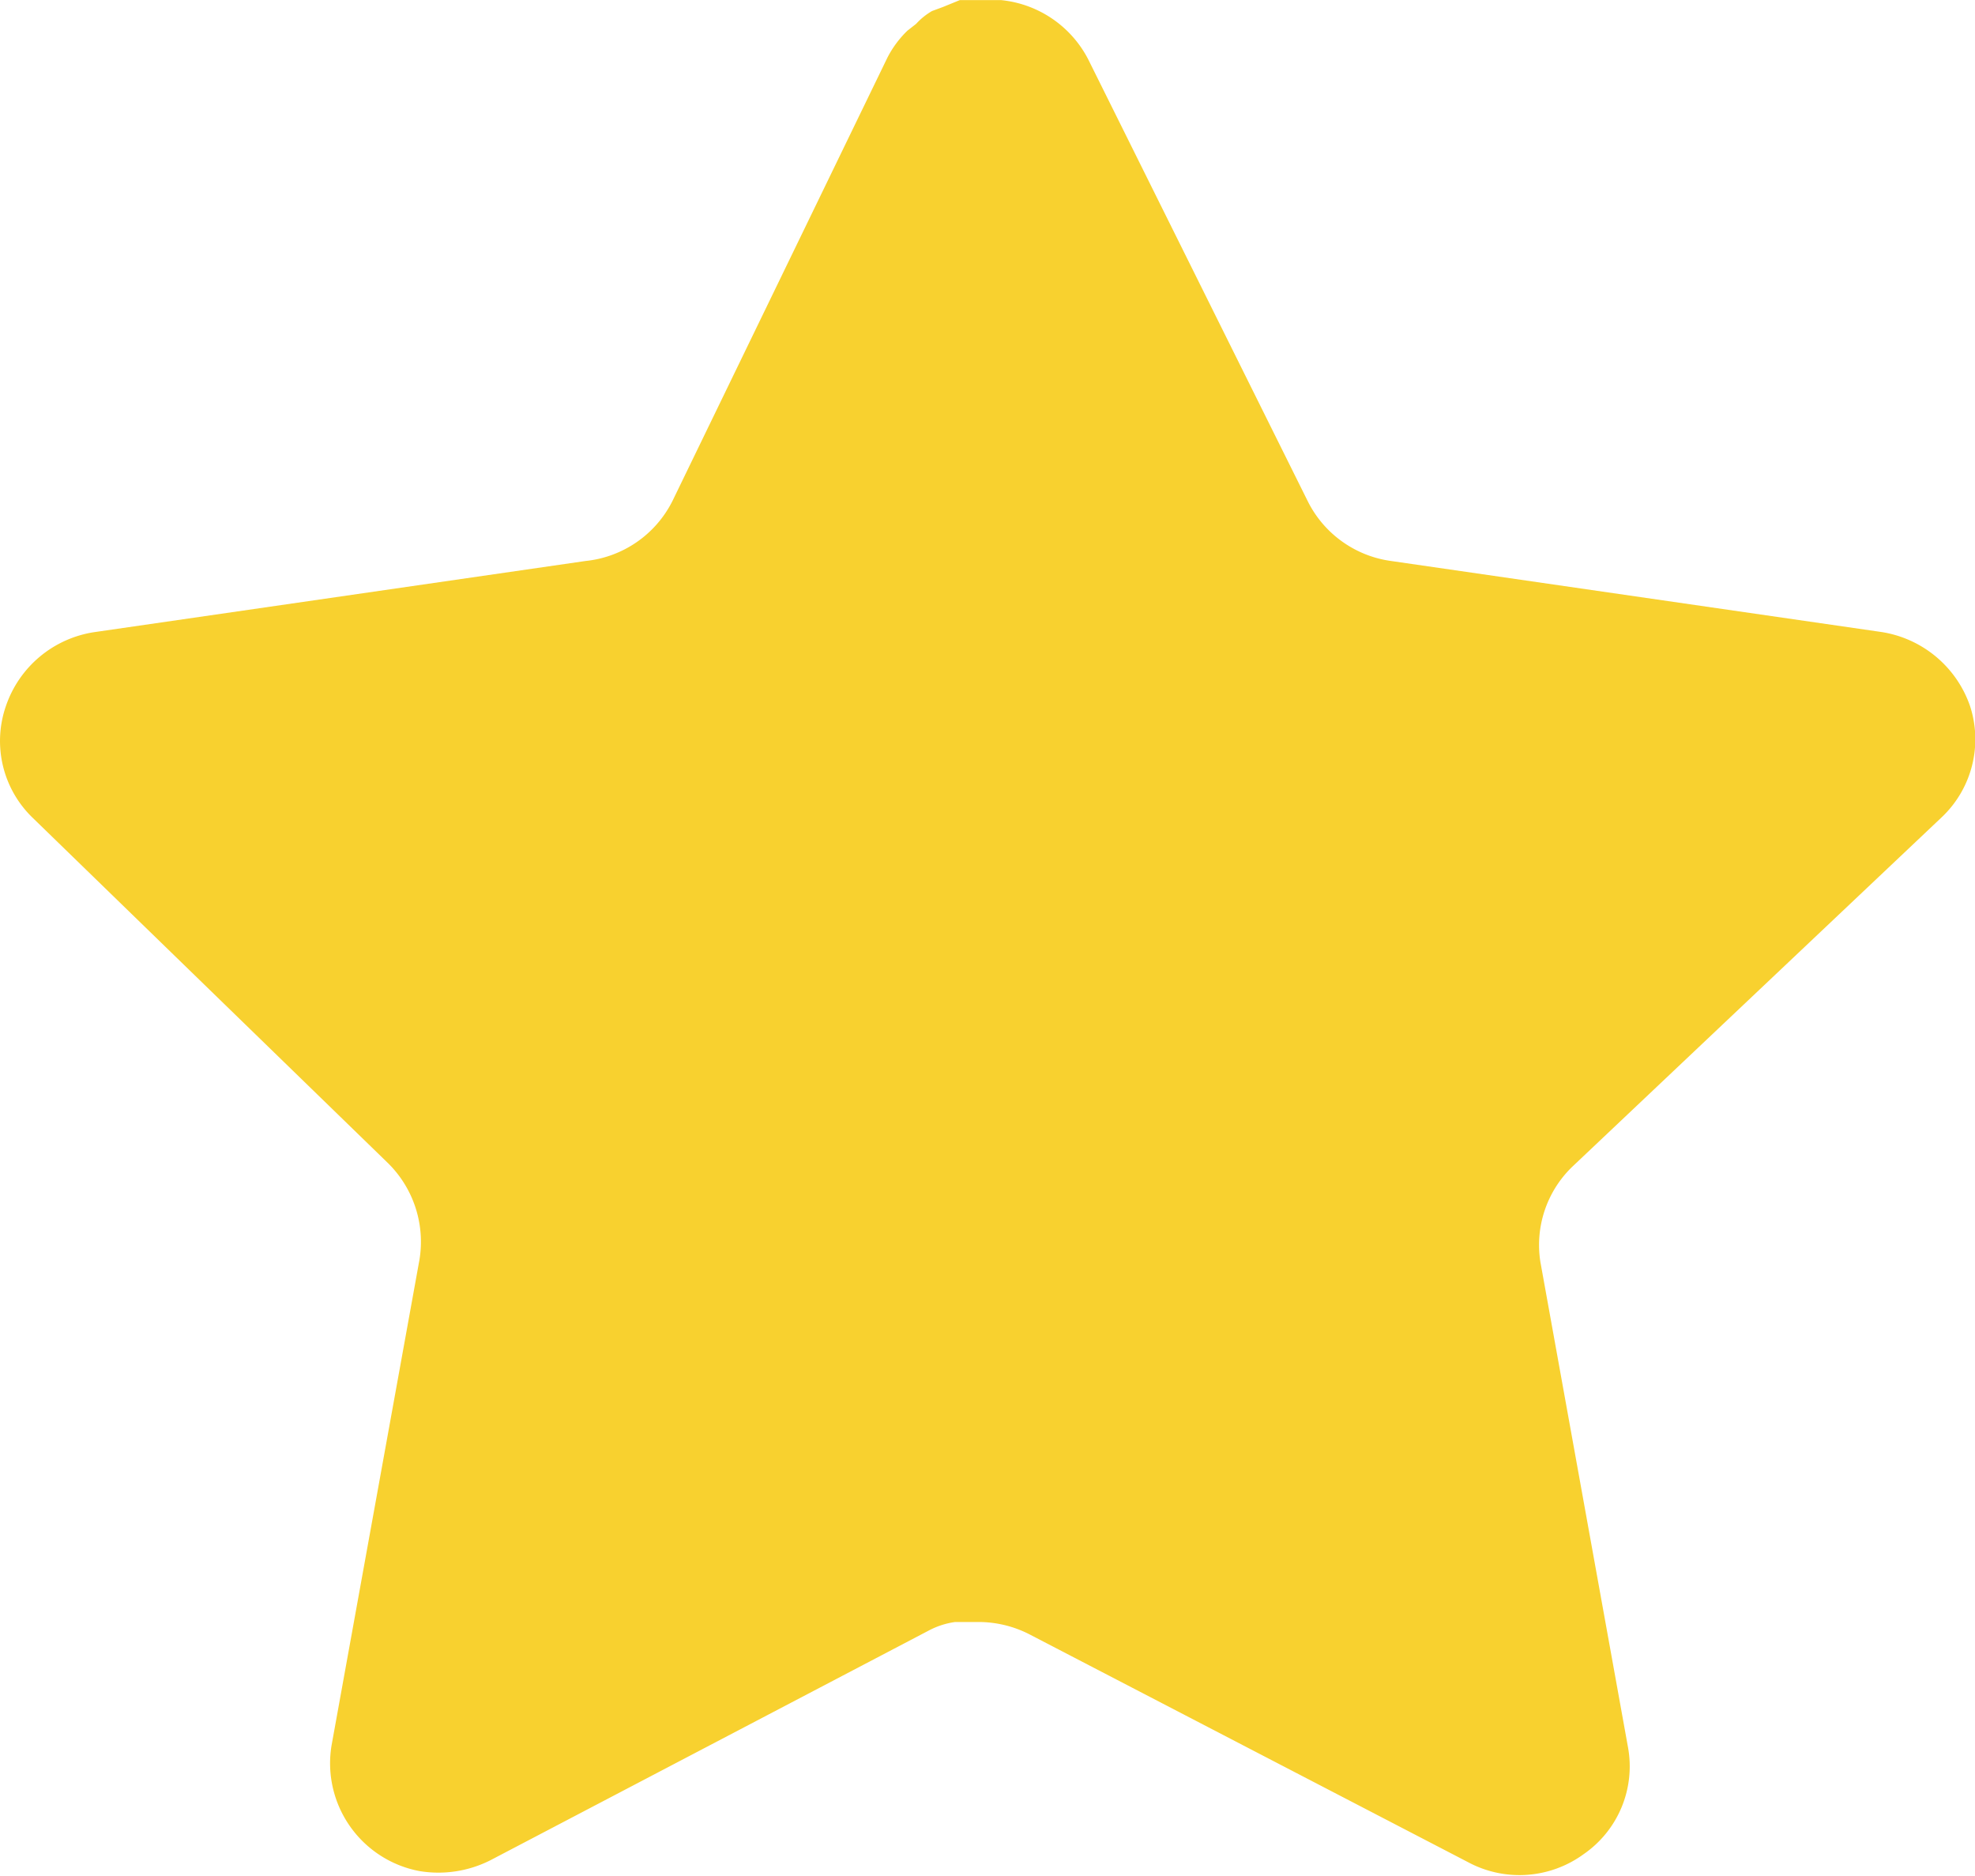 <svg data-name="Iconly/Bold/Star" xmlns="http://www.w3.org/2000/svg" width="14.165" height="13.458" viewBox="0 0 8.334 7.917">
    <path data-name="Star" d="M6.633 4.925a.459.459 0 0 0-.133.4l.37 2.05a.45.45 0 0 1-.188.45.459.459 0 0 1-.488.033L4.35 6.9a.471.471 0 0 0-.208-.055h-.113a.338.338 0 0 0-.112.037L2.07 7.85a.487.487 0 0 1-.3.046.463.463 0 0 1-.371-.53l.371-2.05a.466.466 0 0 0-.133-.408L.137 3.45a.45.45 0 0 1-.112-.471.468.468 0 0 1 .375-.312l2.071-.3a.463.463 0 0 0 .367-.254L3.745.242a.434.434 0 0 1 .084-.113L3.866.1a.28.28 0 0 1 .067-.054l.046-.017L4.05 0h.175a.466.466 0 0 1 .367.25l.925 1.862a.463.463 0 0 0 .346.254l2.071.3a.472.472 0 0 1 .379.313.453.453 0 0 1-.121.471z" style="fill:#f8d12f"/>
</svg>

